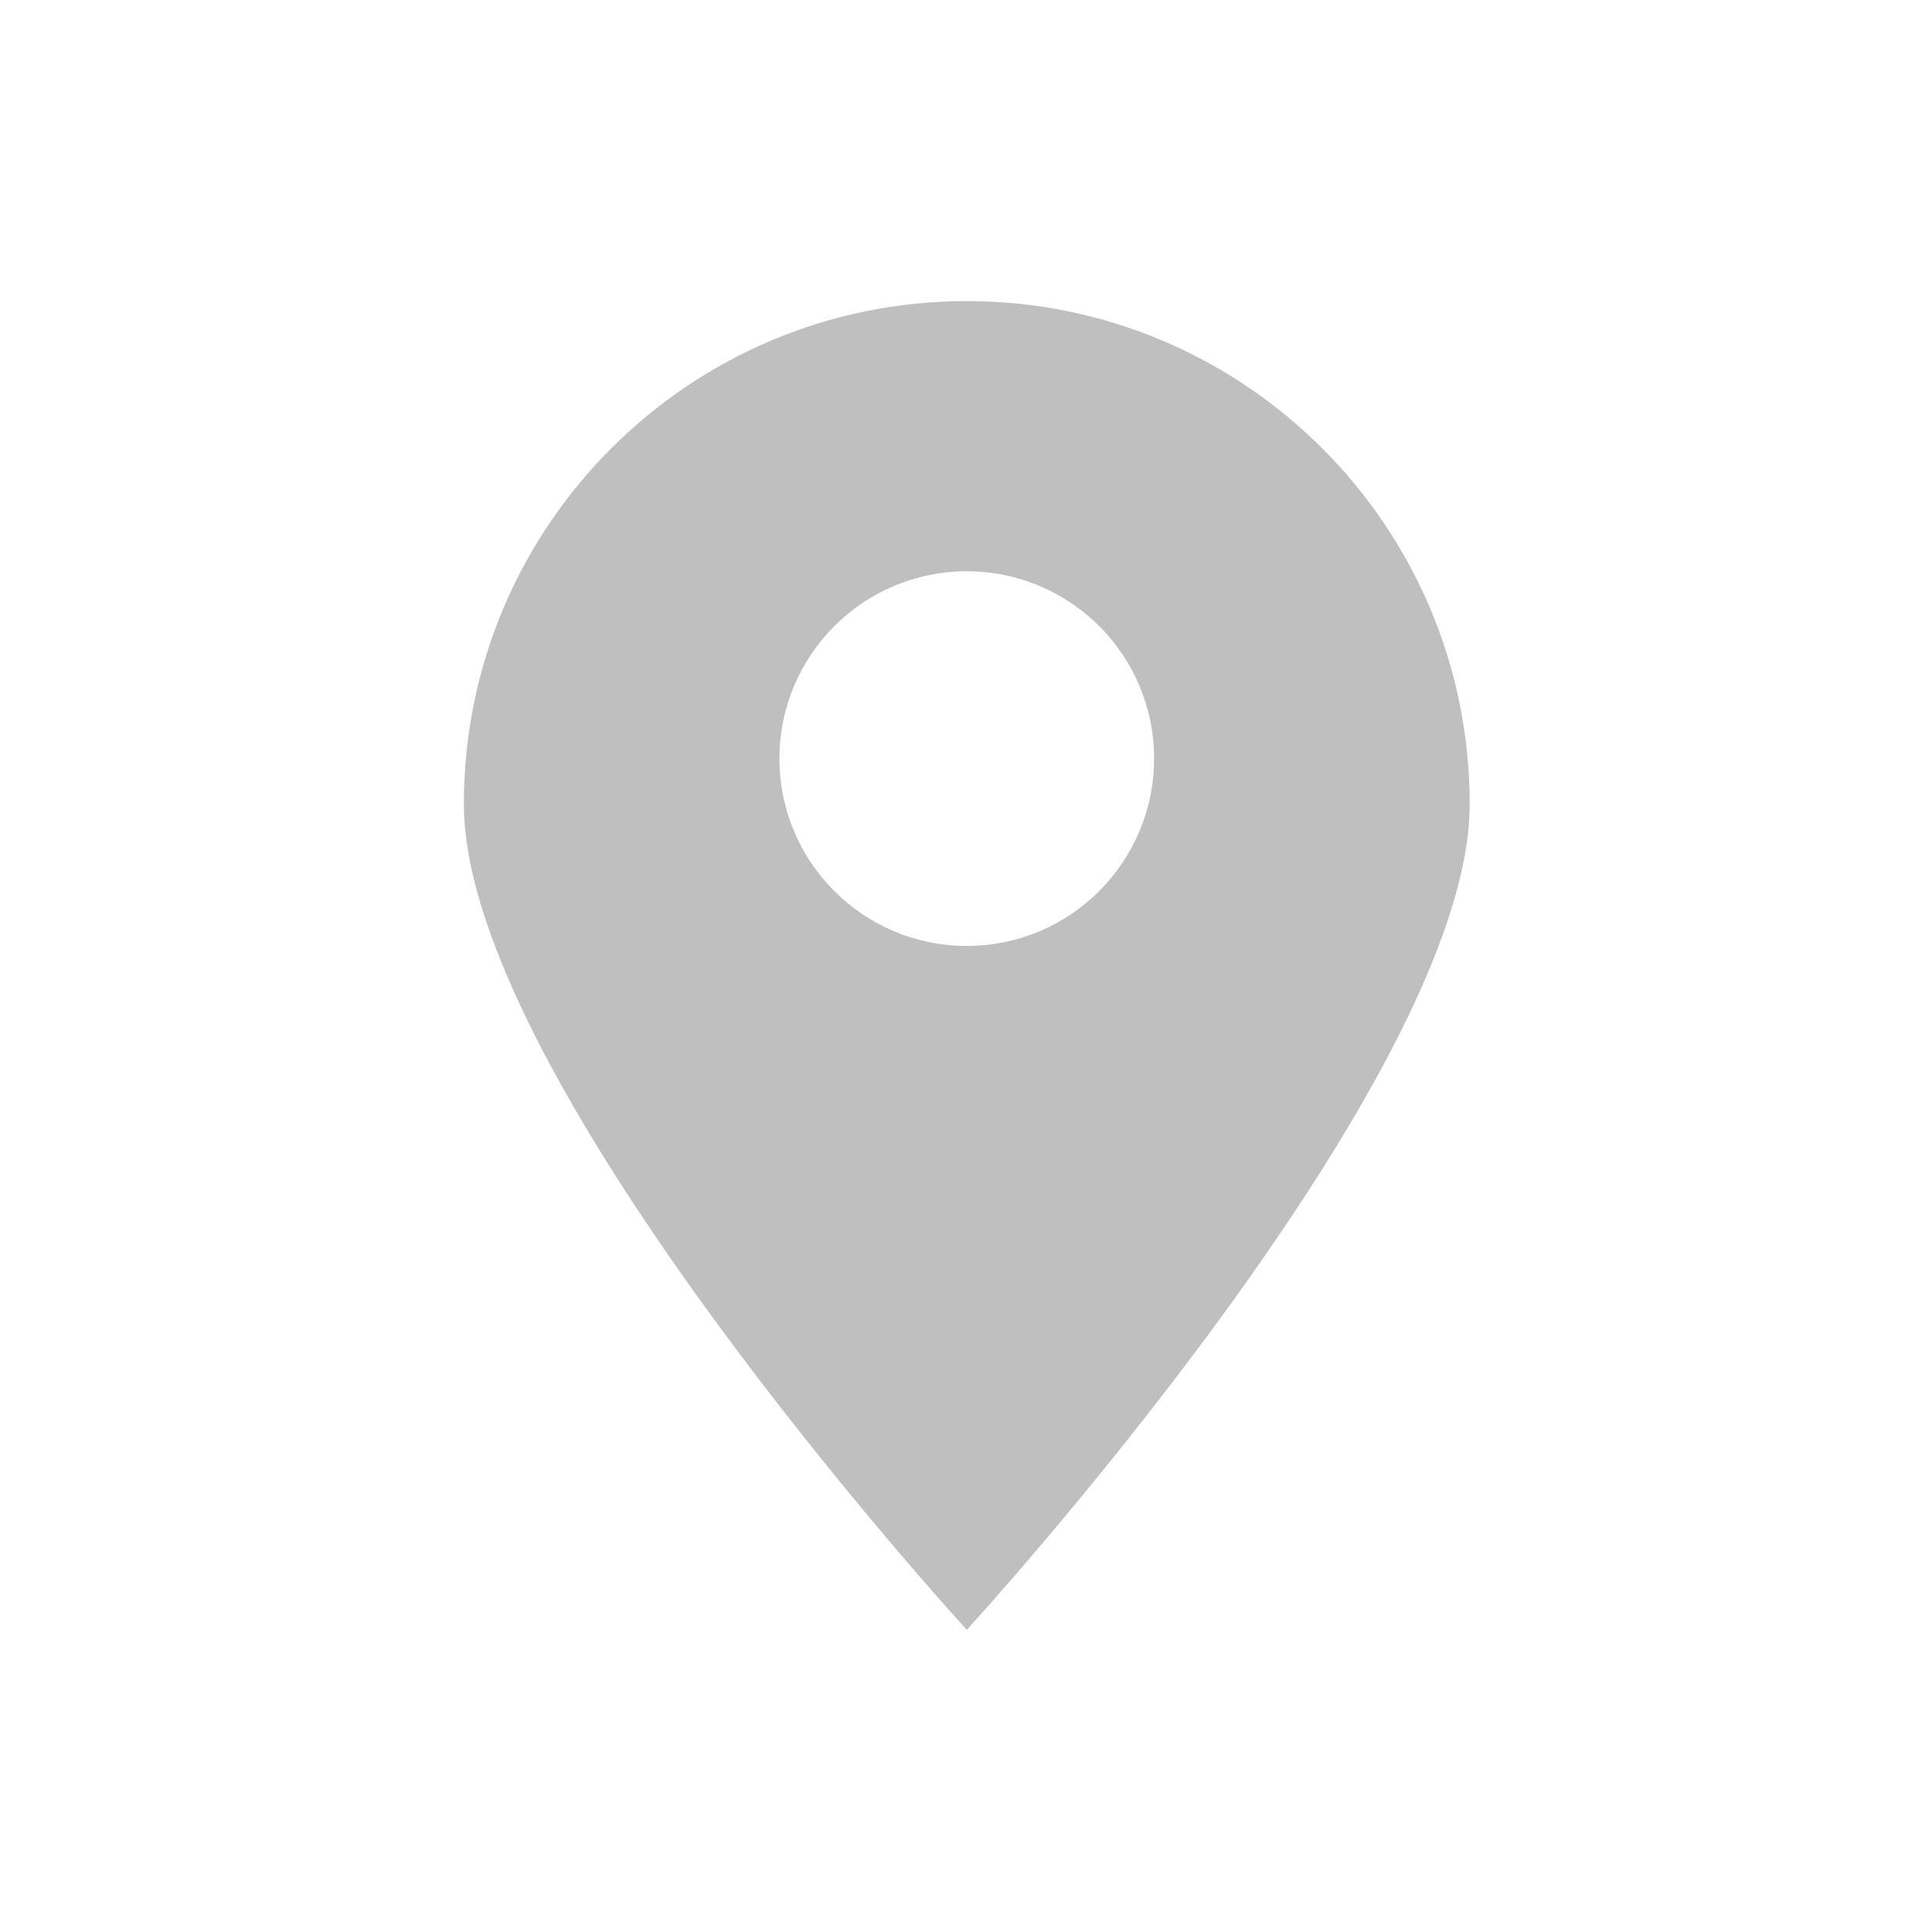 <?xml version="1.0" standalone="no"?><!DOCTYPE svg PUBLIC "-//W3C//DTD SVG 1.1//EN" "http://www.w3.org/Graphics/SVG/1.1/DTD/svg11.dtd"><svg t="1537198914432" class="icon" style="" viewBox="0 0 1024 1024" version="1.1" xmlns="http://www.w3.org/2000/svg" p-id="1898" xmlns:xlink="http://www.w3.org/1999/xlink" width="64" height="64"><defs><style type="text/css"></style></defs><path d="M512.412 159.586c-147.244 0-266.556 119.394-266.556 266.556 0 147.244 266.556 437.695 266.556 437.695s266.556-290.451 266.556-437.613c0-147.244-119.394-266.638-266.556-266.638zM512.412 501.371c-54.794 0-99.289-44.412-99.289-99.289 0-54.794 44.412-99.289 99.289-99.289 54.794 0 99.289 44.412 99.289 99.289-0.083 54.877-44.495 99.289-99.289 99.289z" p-id="1899" fill="#bfbfbf"></path></svg>